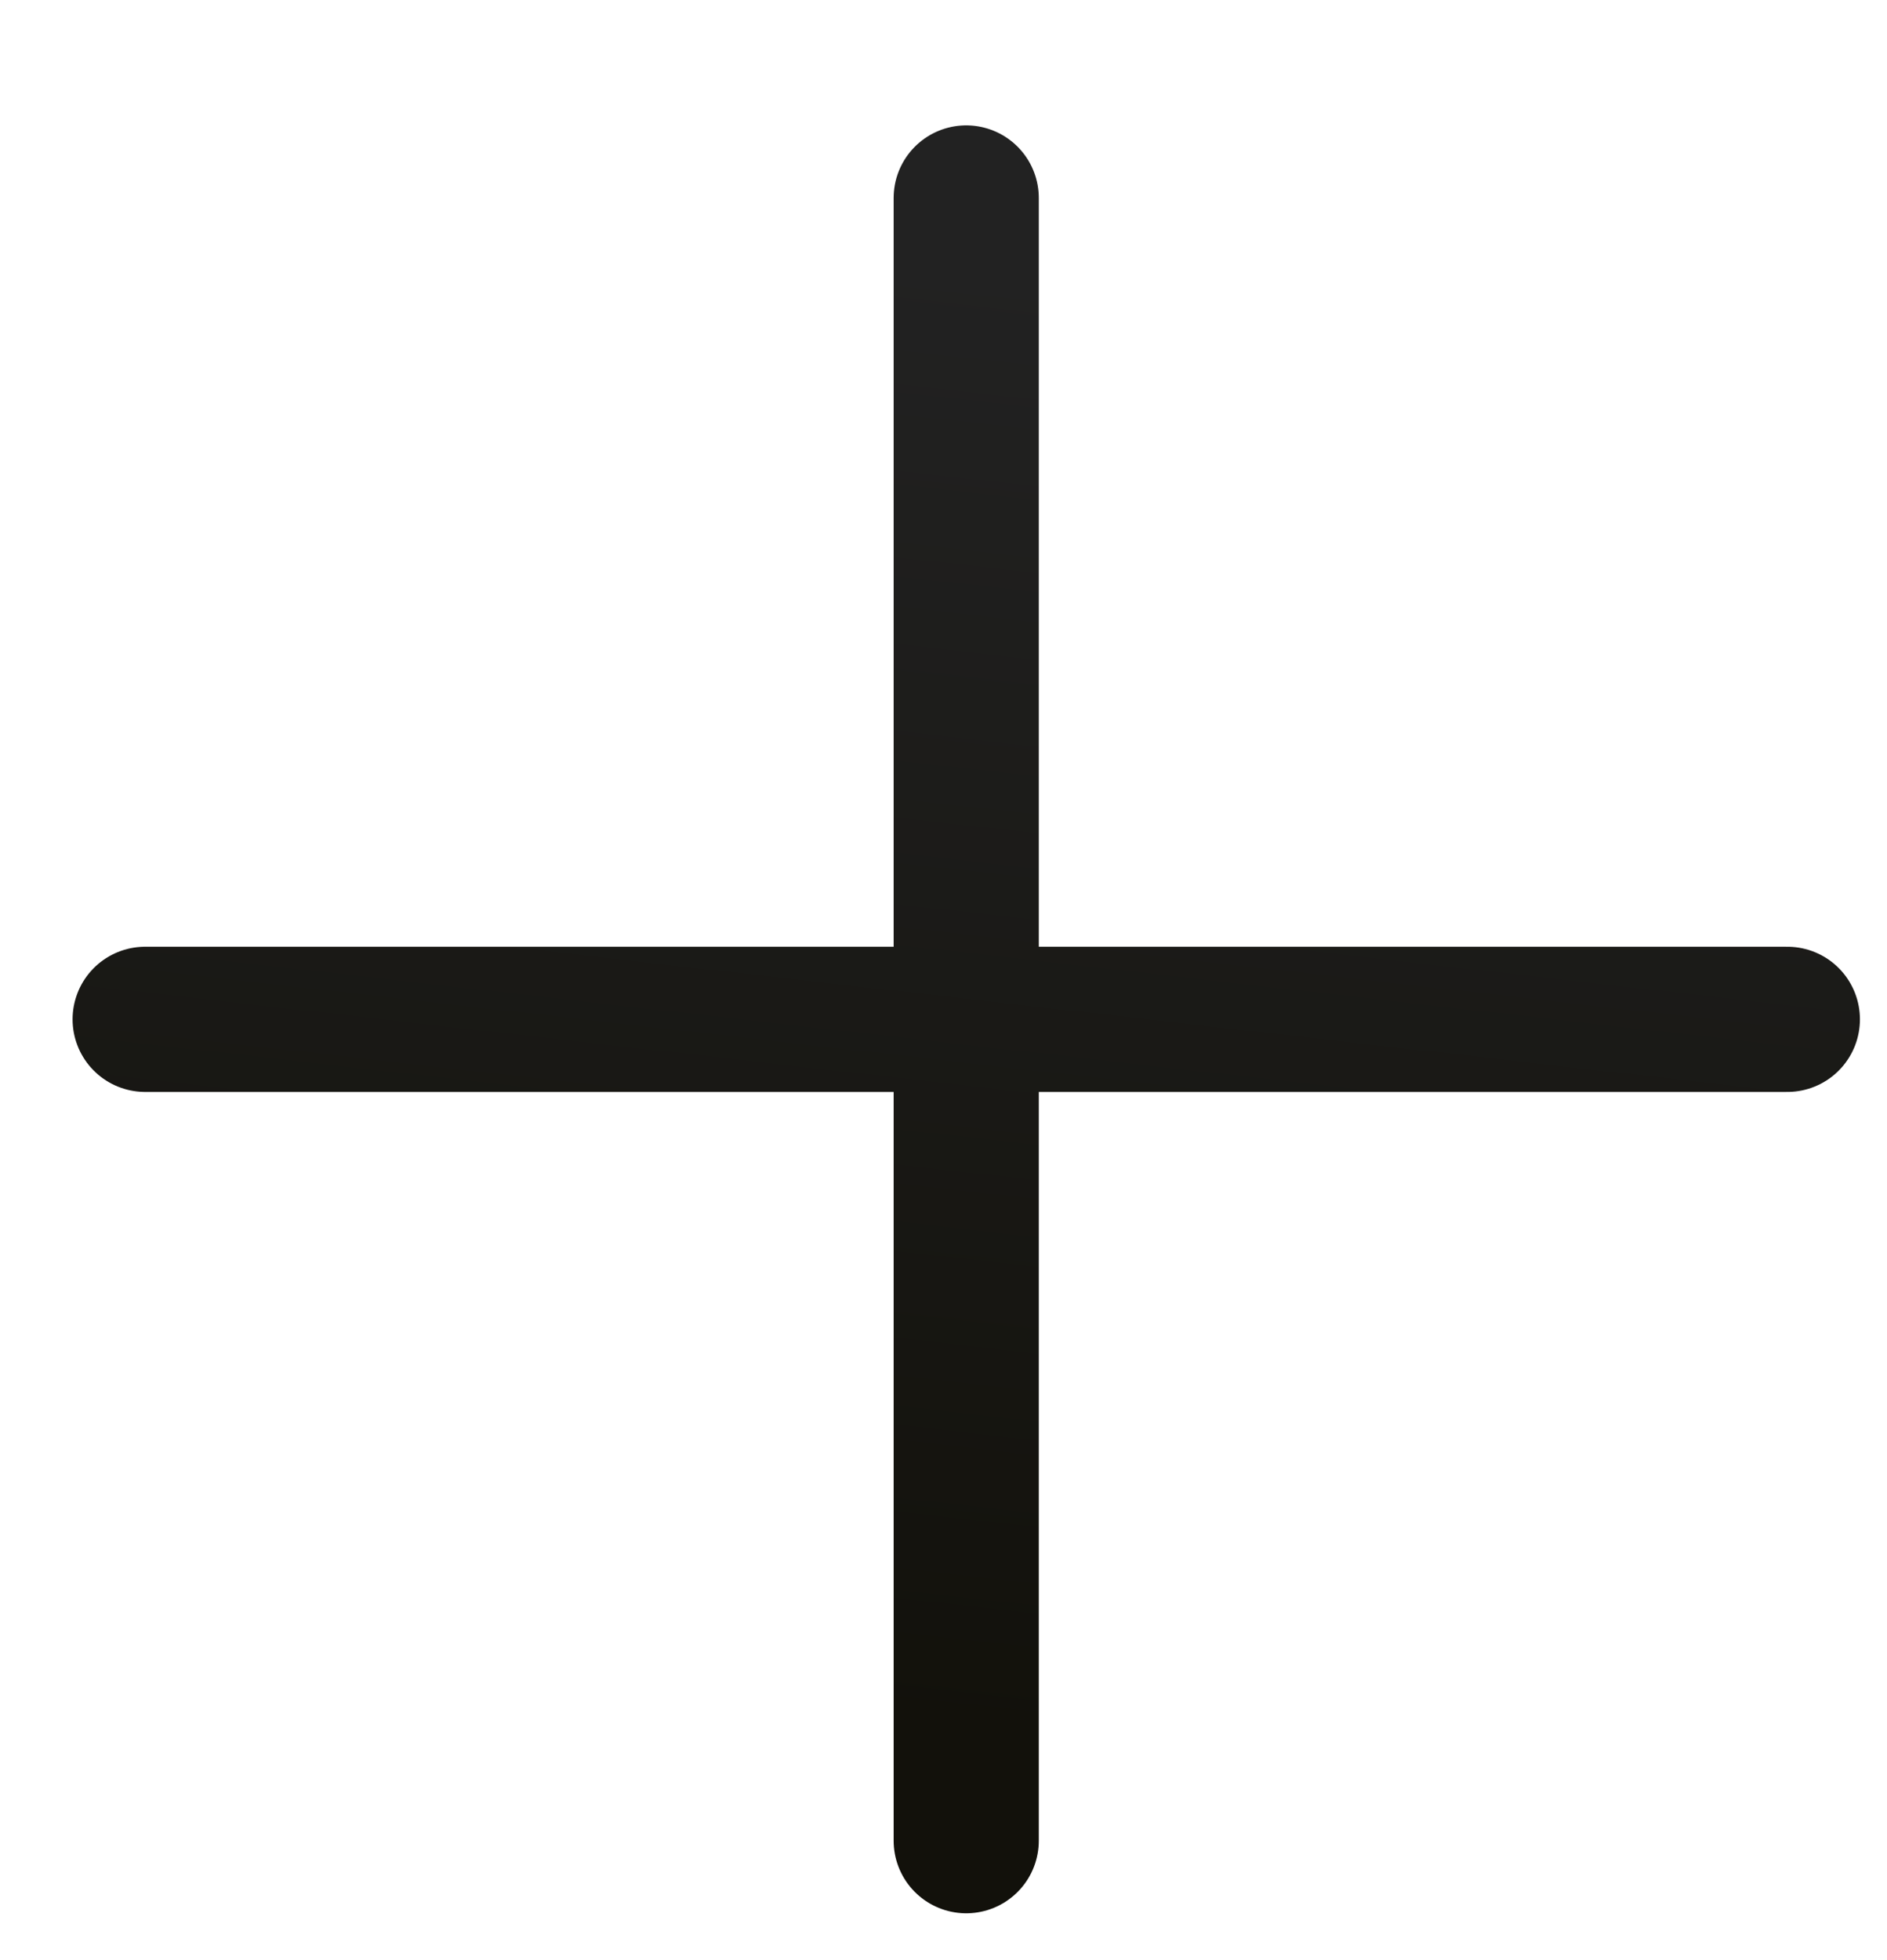 <svg width="26" height="27" viewBox="0 0 26 27" fill="none" xmlns="http://www.w3.org/2000/svg">
<path d="M13.313 25.355V2.727M24.627 14.041H2" stroke="url(#paint0_linear_391_9348)" stroke-width="2" stroke-linecap="round"/>
<defs>
<linearGradient id="paint0_linear_391_9348" x1="14.65" y1="3.748" x2="12.376" y2="23.811" gradientUnits="userSpaceOnUse">
<stop stop-color="#222222"/>
<stop offset="1" stop-color="#12110B"/>
</linearGradient>
</defs>
</svg>
